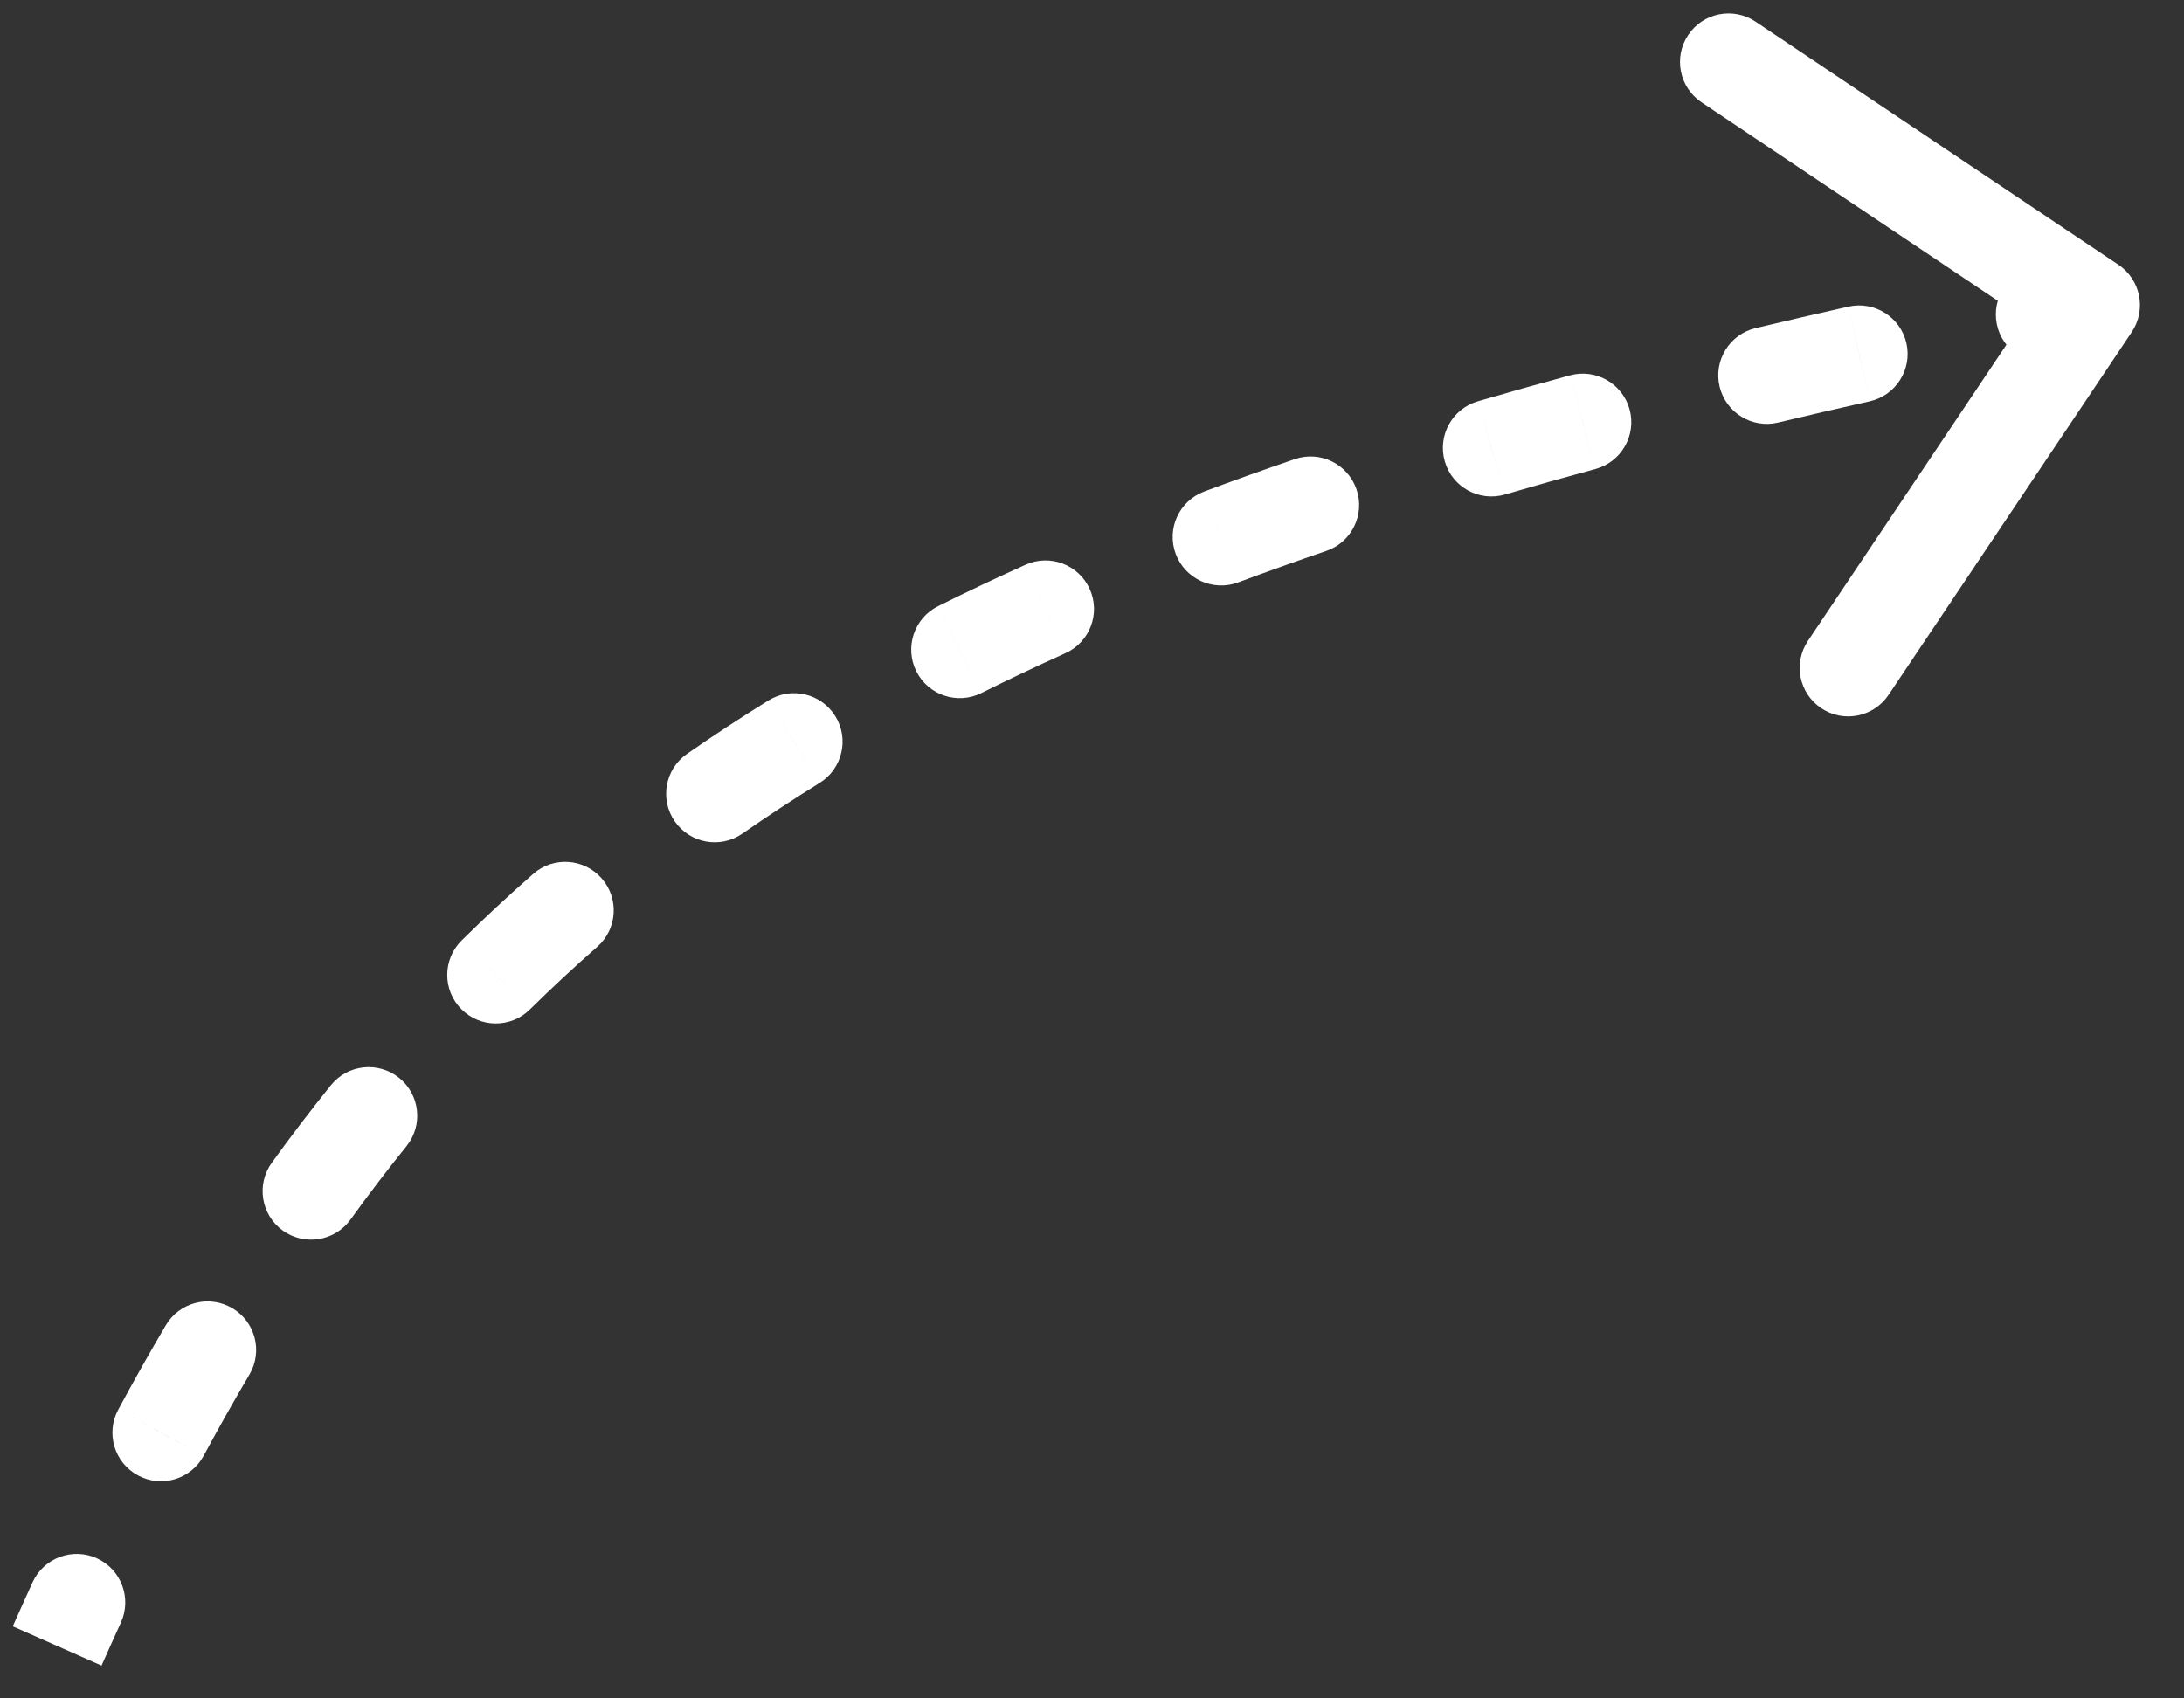<svg width="45" height="35" viewBox="0 0 45 35" fill="none" xmlns="http://www.w3.org/2000/svg">
<rect x="0" y="0" width="45" height="35" fill="#333333" stroke="none"/>
<path d="M43.923 6.844C44.23 6.385 44.108 5.764 43.649 5.456L36.172 0.446C35.713 0.139 35.092 0.261 34.785 0.72C34.477 1.179 34.6 1.8 35.059 2.108L41.705 6.561L37.251 13.207C36.944 13.666 37.066 14.287 37.525 14.594C37.984 14.902 38.605 14.779 38.913 14.32L43.923 6.844ZM2.49 33.44C2.72 32.938 2.5 32.344 1.998 32.114C1.496 31.884 0.902 32.104 0.672 32.606L2.49 33.44ZM2.436 29.05C2.174 29.537 2.356 30.143 2.843 30.405C3.329 30.667 3.935 30.485 4.197 29.999L2.436 29.05ZM5.139 28.327C5.42 27.852 5.262 27.239 4.786 26.958C4.31 26.677 3.697 26.835 3.416 27.311L5.139 28.327ZM5.6 23.962C5.277 24.409 5.378 25.034 5.825 25.358C6.273 25.681 6.898 25.58 7.222 25.132L5.6 23.962ZM8.376 23.619C8.722 23.189 8.654 22.559 8.224 22.213C7.794 21.866 7.164 21.934 6.818 22.364L8.376 23.619ZM9.512 19.38C9.119 19.768 9.115 20.401 9.503 20.794C9.891 21.187 10.524 21.192 10.917 20.804L9.512 19.38ZM12.305 19.512C12.72 19.148 12.762 18.517 12.397 18.101C12.033 17.686 11.401 17.645 10.986 18.009L12.305 19.512ZM14.155 15.536C13.701 15.851 13.589 16.474 13.904 16.928C14.219 17.381 14.842 17.494 15.296 17.179L14.155 15.536ZM16.887 16.135C17.357 15.844 17.501 15.228 17.211 14.758C16.92 14.289 16.303 14.144 15.834 14.435L16.887 16.135ZM19.328 12.492C18.834 12.739 18.634 13.339 18.88 13.834C19.127 14.328 19.727 14.528 20.221 14.282L19.328 12.492ZM21.952 13.461C22.455 13.235 22.68 12.642 22.453 12.139C22.226 11.635 21.634 11.411 21.13 11.638L21.952 13.461ZM24.812 10.129C24.295 10.322 24.032 10.898 24.225 11.415C24.418 11.932 24.994 12.195 25.512 12.002L24.812 10.129ZM27.328 11.353C27.85 11.175 28.129 10.606 27.95 10.084C27.771 9.561 27.202 9.282 26.68 9.461L27.328 11.353ZM30.449 8.27C29.919 8.425 29.615 8.98 29.77 9.511C29.924 10.041 30.48 10.345 31.01 10.19L30.449 8.27ZM32.874 9.665C33.407 9.52 33.721 8.971 33.577 8.438C33.432 7.905 32.882 7.59 32.349 7.735L32.874 9.665ZM36.172 6.762C35.635 6.89 35.303 7.43 35.431 7.967C35.56 8.504 36.099 8.836 36.636 8.708L36.172 6.762ZM38.525 8.27C39.063 8.149 39.402 7.614 39.281 7.075C39.16 6.536 38.625 6.198 38.086 6.319L38.525 8.27ZM41.925 5.501C41.384 5.61 41.034 6.138 41.143 6.679C41.253 7.22 41.78 7.57 42.322 7.461L41.925 5.501ZM1.178 33.919L2.092 34.324C2.224 34.026 2.357 33.731 2.49 33.44L1.581 33.023L0.672 32.606C0.535 32.906 0.399 33.209 0.263 33.515L1.178 33.919ZM3.317 29.524L4.197 29.999C4.505 29.427 4.819 28.87 5.139 28.327L4.278 27.819L3.416 27.311C3.082 27.877 2.756 28.457 2.436 29.05L3.317 29.524ZM6.411 24.547L7.222 25.132C7.596 24.613 7.981 24.109 8.376 23.619L7.597 22.991L6.818 22.364C6.401 22.882 5.995 23.415 5.6 23.962L6.411 24.547ZM10.215 20.092L10.917 20.804C11.366 20.361 11.828 19.931 12.305 19.512L11.646 18.761L10.986 18.009C10.48 18.453 9.989 18.91 9.512 19.38L10.215 20.092ZM14.725 16.357L15.296 17.179C15.81 16.822 16.34 16.474 16.887 16.135L16.36 15.285L15.834 14.435C15.258 14.791 14.699 15.158 14.155 15.536L14.725 16.357ZM19.775 13.387L20.221 14.282C20.782 14.002 21.359 13.729 21.952 13.461L21.541 12.55L21.13 11.638C20.514 11.916 19.914 12.2 19.328 12.492L19.775 13.387ZM25.162 11.065L25.512 12.002C26.102 11.782 26.707 11.566 27.328 11.353L27.004 10.407L26.68 9.461C26.043 9.679 25.421 9.901 24.812 10.129L25.162 11.065ZM30.73 9.23L31.01 10.19C31.618 10.012 32.239 9.837 32.874 9.665L32.611 8.7L32.349 7.735C31.703 7.91 31.07 8.089 30.449 8.27L30.73 9.23ZM36.404 7.735L36.636 8.708C37.254 8.56 37.884 8.414 38.525 8.27L38.305 7.295L38.086 6.319C37.437 6.465 36.799 6.613 36.172 6.762L36.404 7.735ZM42.123 6.481L42.322 7.461C42.64 7.396 42.962 7.332 43.286 7.268L43.092 6.287L42.898 5.306C42.571 5.371 42.247 5.435 41.925 5.501L42.123 6.481Z" fill="white"/>
</svg>
